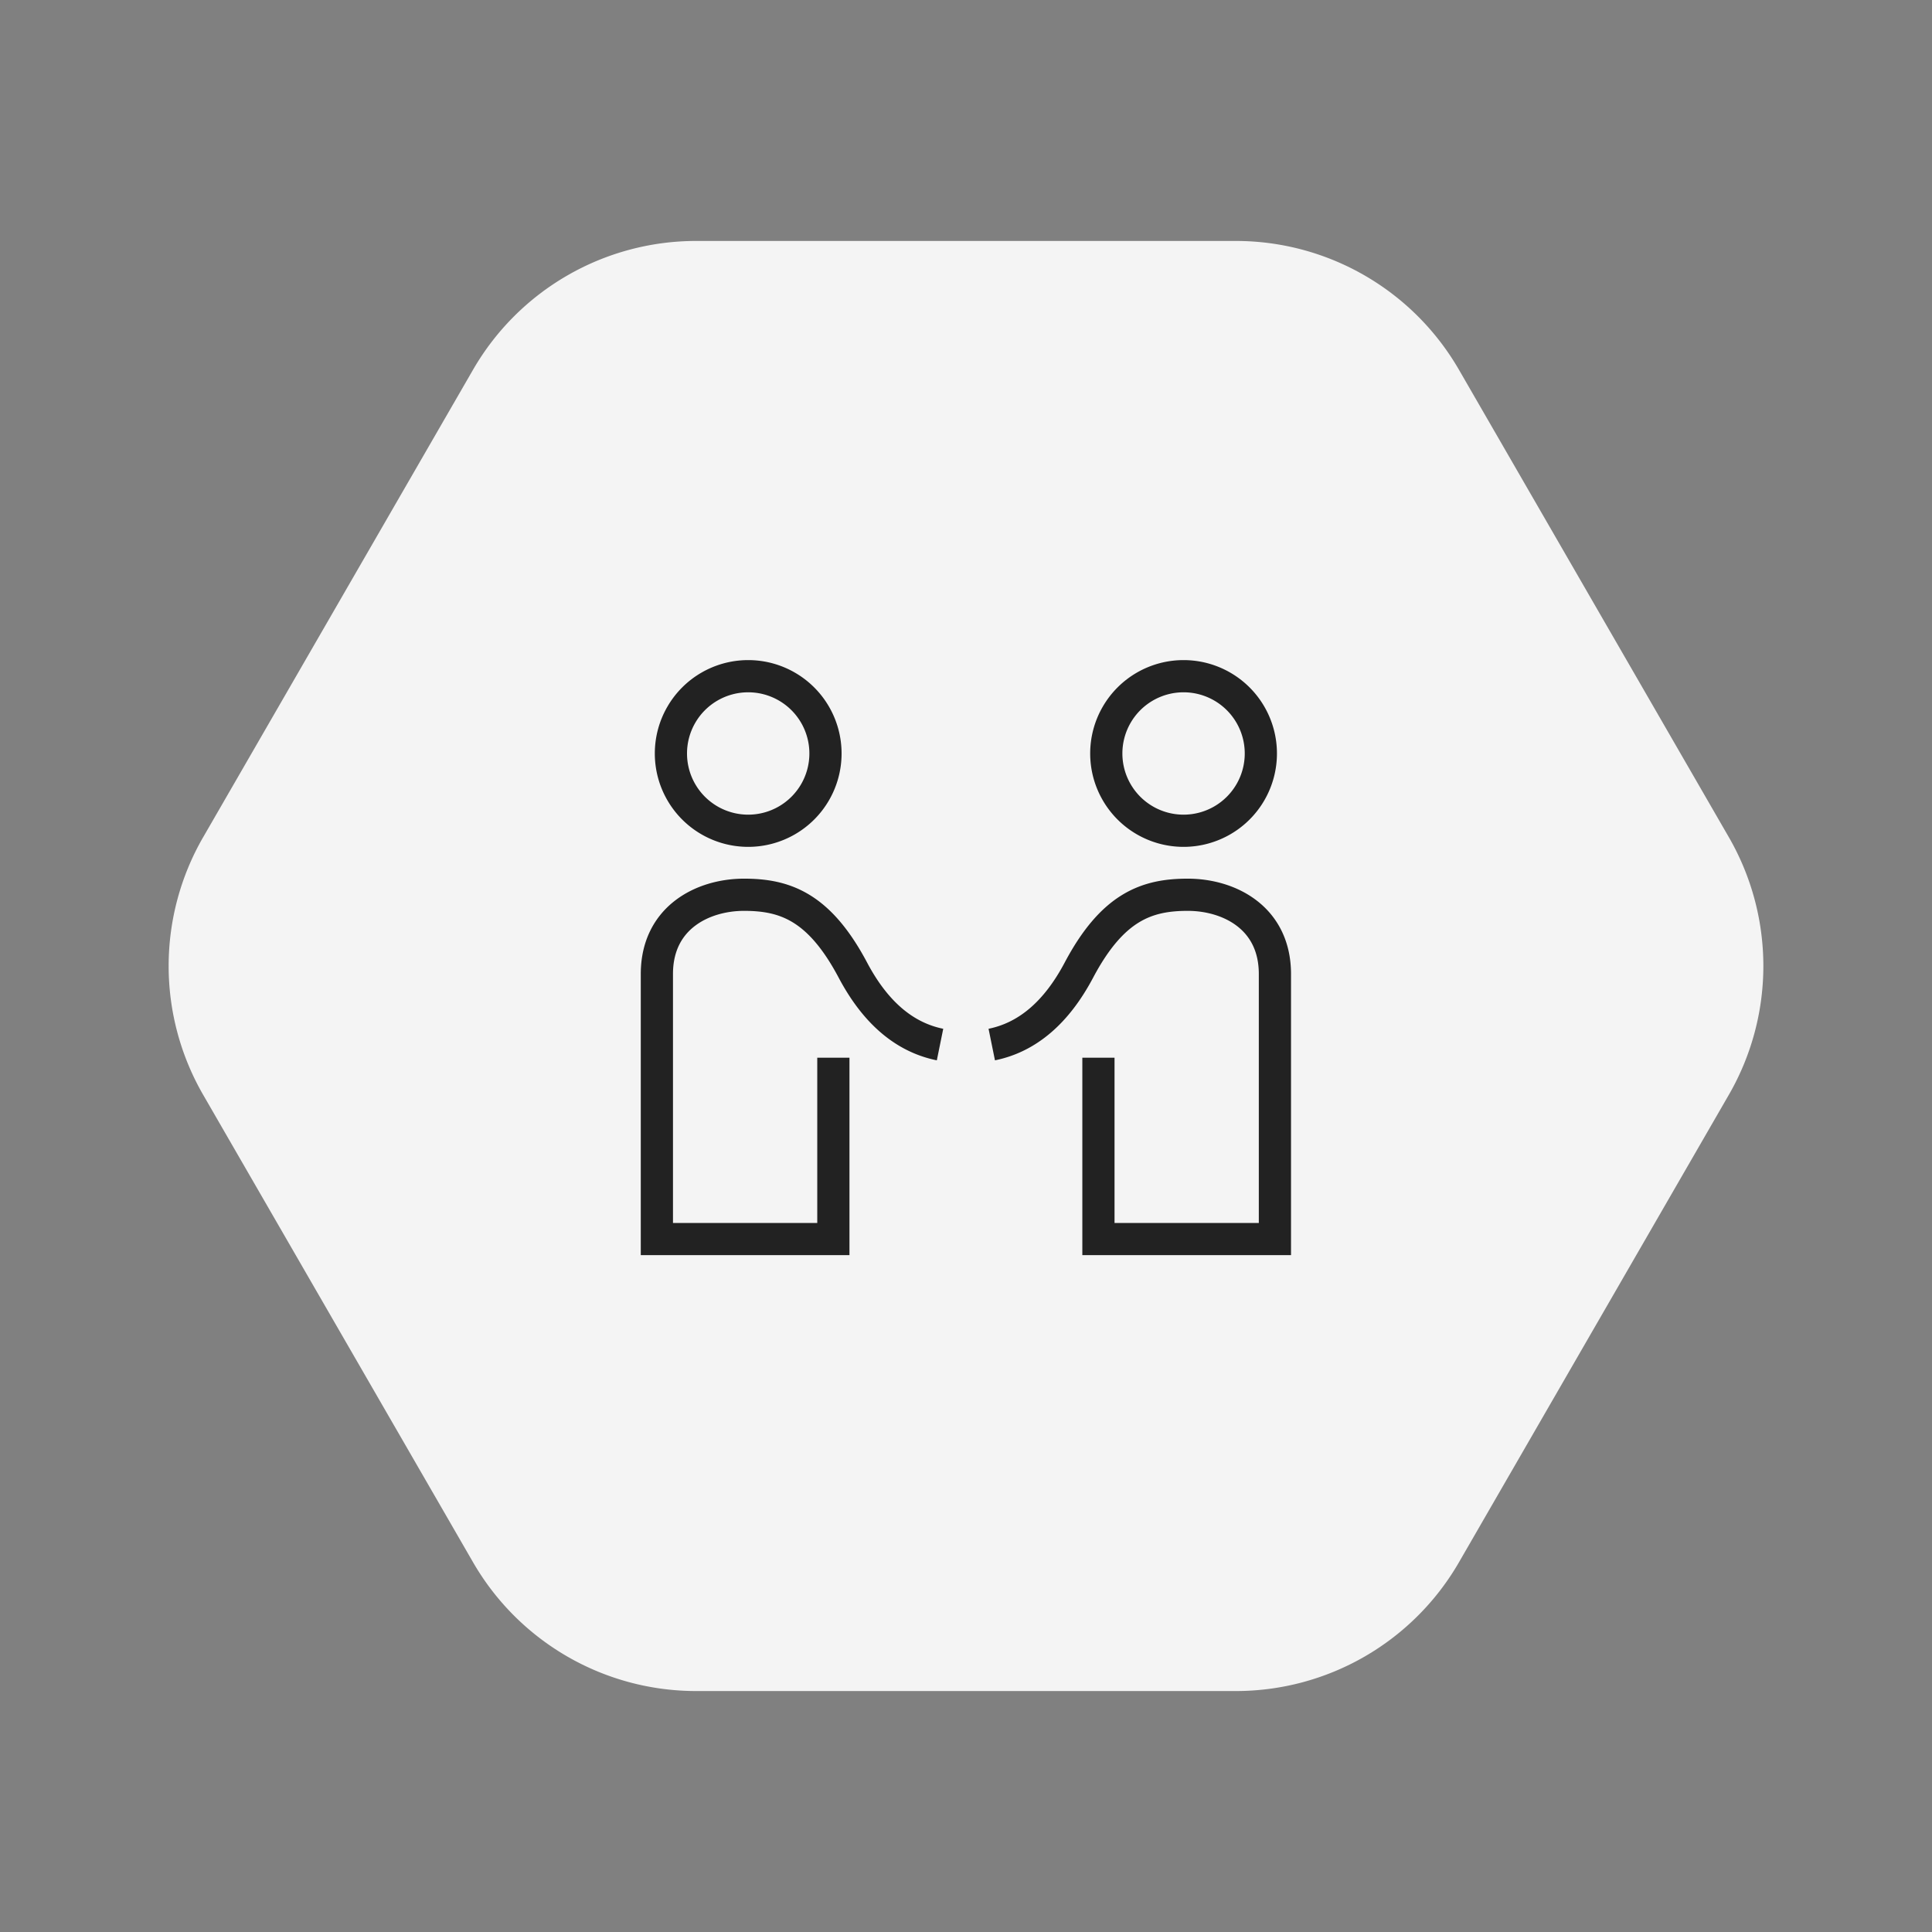 <svg width="150" height="150" viewBox="0 0 150 150" xmlns="http://www.w3.org/2000/svg">
    <rect x="0" y="0" width="150" height="150" fill="#808080" stroke="none"/>
    <g fill="none" fill-rule="evenodd">
        <path d="m15.774 65 20.952-36.292a20 20 0 0 1 17.321-10h41.906a20 20 0 0 1 17.32 10L134.227 65a20 20 0 0 1 0 20l-20.952 36.292a20 20 0 0 1-17.321 10H54.047a20 20 0 0 1-17.32-10L15.773 85a20 20 0 0 1 0-20z" fill="#F4F4F4"/>
        <g stroke="#222" stroke-width="2.5">
            <path d="M58.09 64.5a6 6 0 1 0 0-12 6 6 0 0 0 0 12zM72.984 81.099c-2.766-.562-5.02-2.486-6.762-5.772-2.613-4.93-5.27-5.858-8.454-5.858-3.184 0-6.768 1.76-6.768 6.155V96.2h13.702V82.12M91.892 64.5a6 6 0 1 0 0-12 6 6 0 0 0 0 12zM77 81.099c2.766-.562 5.02-2.486 6.762-5.772 2.613-4.93 5.271-5.858 8.455-5.858s6.767 1.76 6.767 6.155V96.2H85.282V82.12"/>
        </g>
    </g>
</svg>
